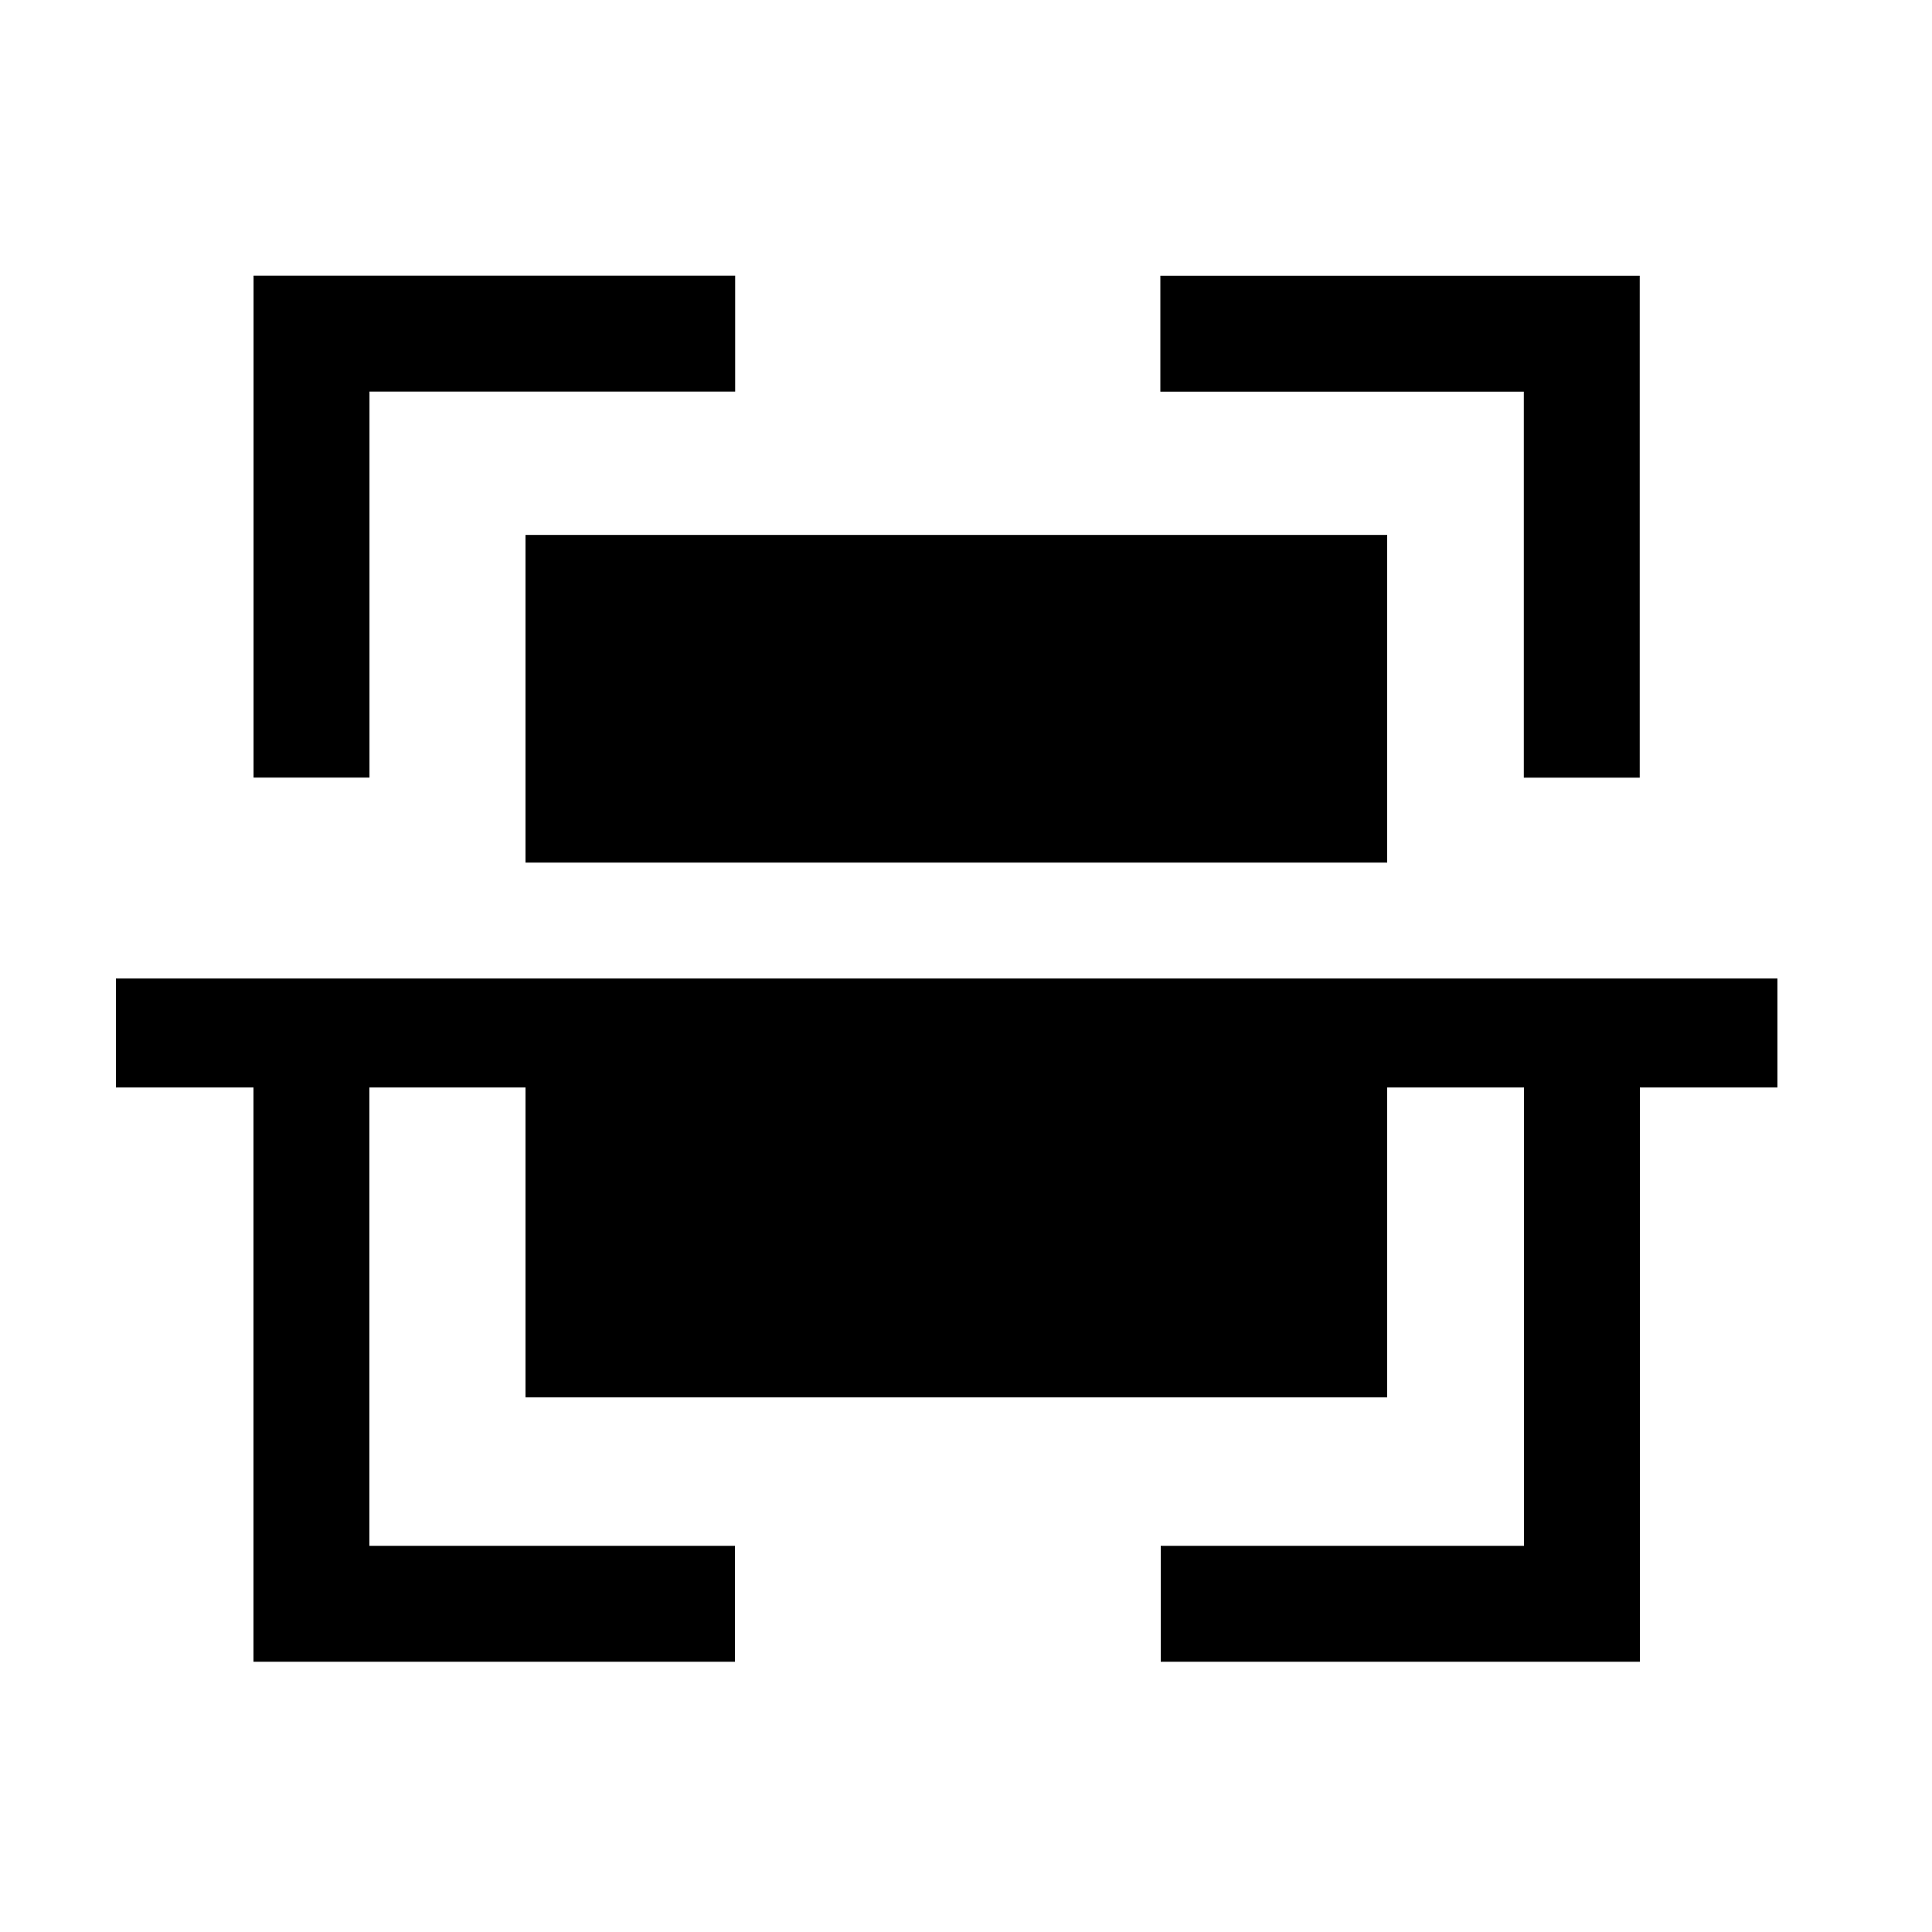 <svg width="25" height="25" viewBox="0 0 25 25" fill="none" xmlns="http://www.w3.org/2000/svg">
<path fill-rule="evenodd" clip-rule="evenodd" d="M1.5 12.662V14.072H3.28V21.503H9.51V20.003H4.78V14.072H6.8V18.082H17.95V14.072H19.72V20.003H15.02V21.503H21.22V14.072H23V12.662H1.5Z" fill="currentColor"/>
<path fill-rule="evenodd" clip-rule="evenodd" d="M19.718 10.063H21.218V3.568H15.015V5.068H19.718V10.063Z" fill="currentColor"/>
<path fill-rule="evenodd" clip-rule="evenodd" d="M4.781 5.067H9.513V3.567H3.281V10.062H4.781V5.067Z" fill="currentColor"/>
<path fill-rule="evenodd" clip-rule="evenodd" d="M6.8 11.162H17.95V6.922H6.8V11.162Z" fill="currentColor"/>
</svg>
